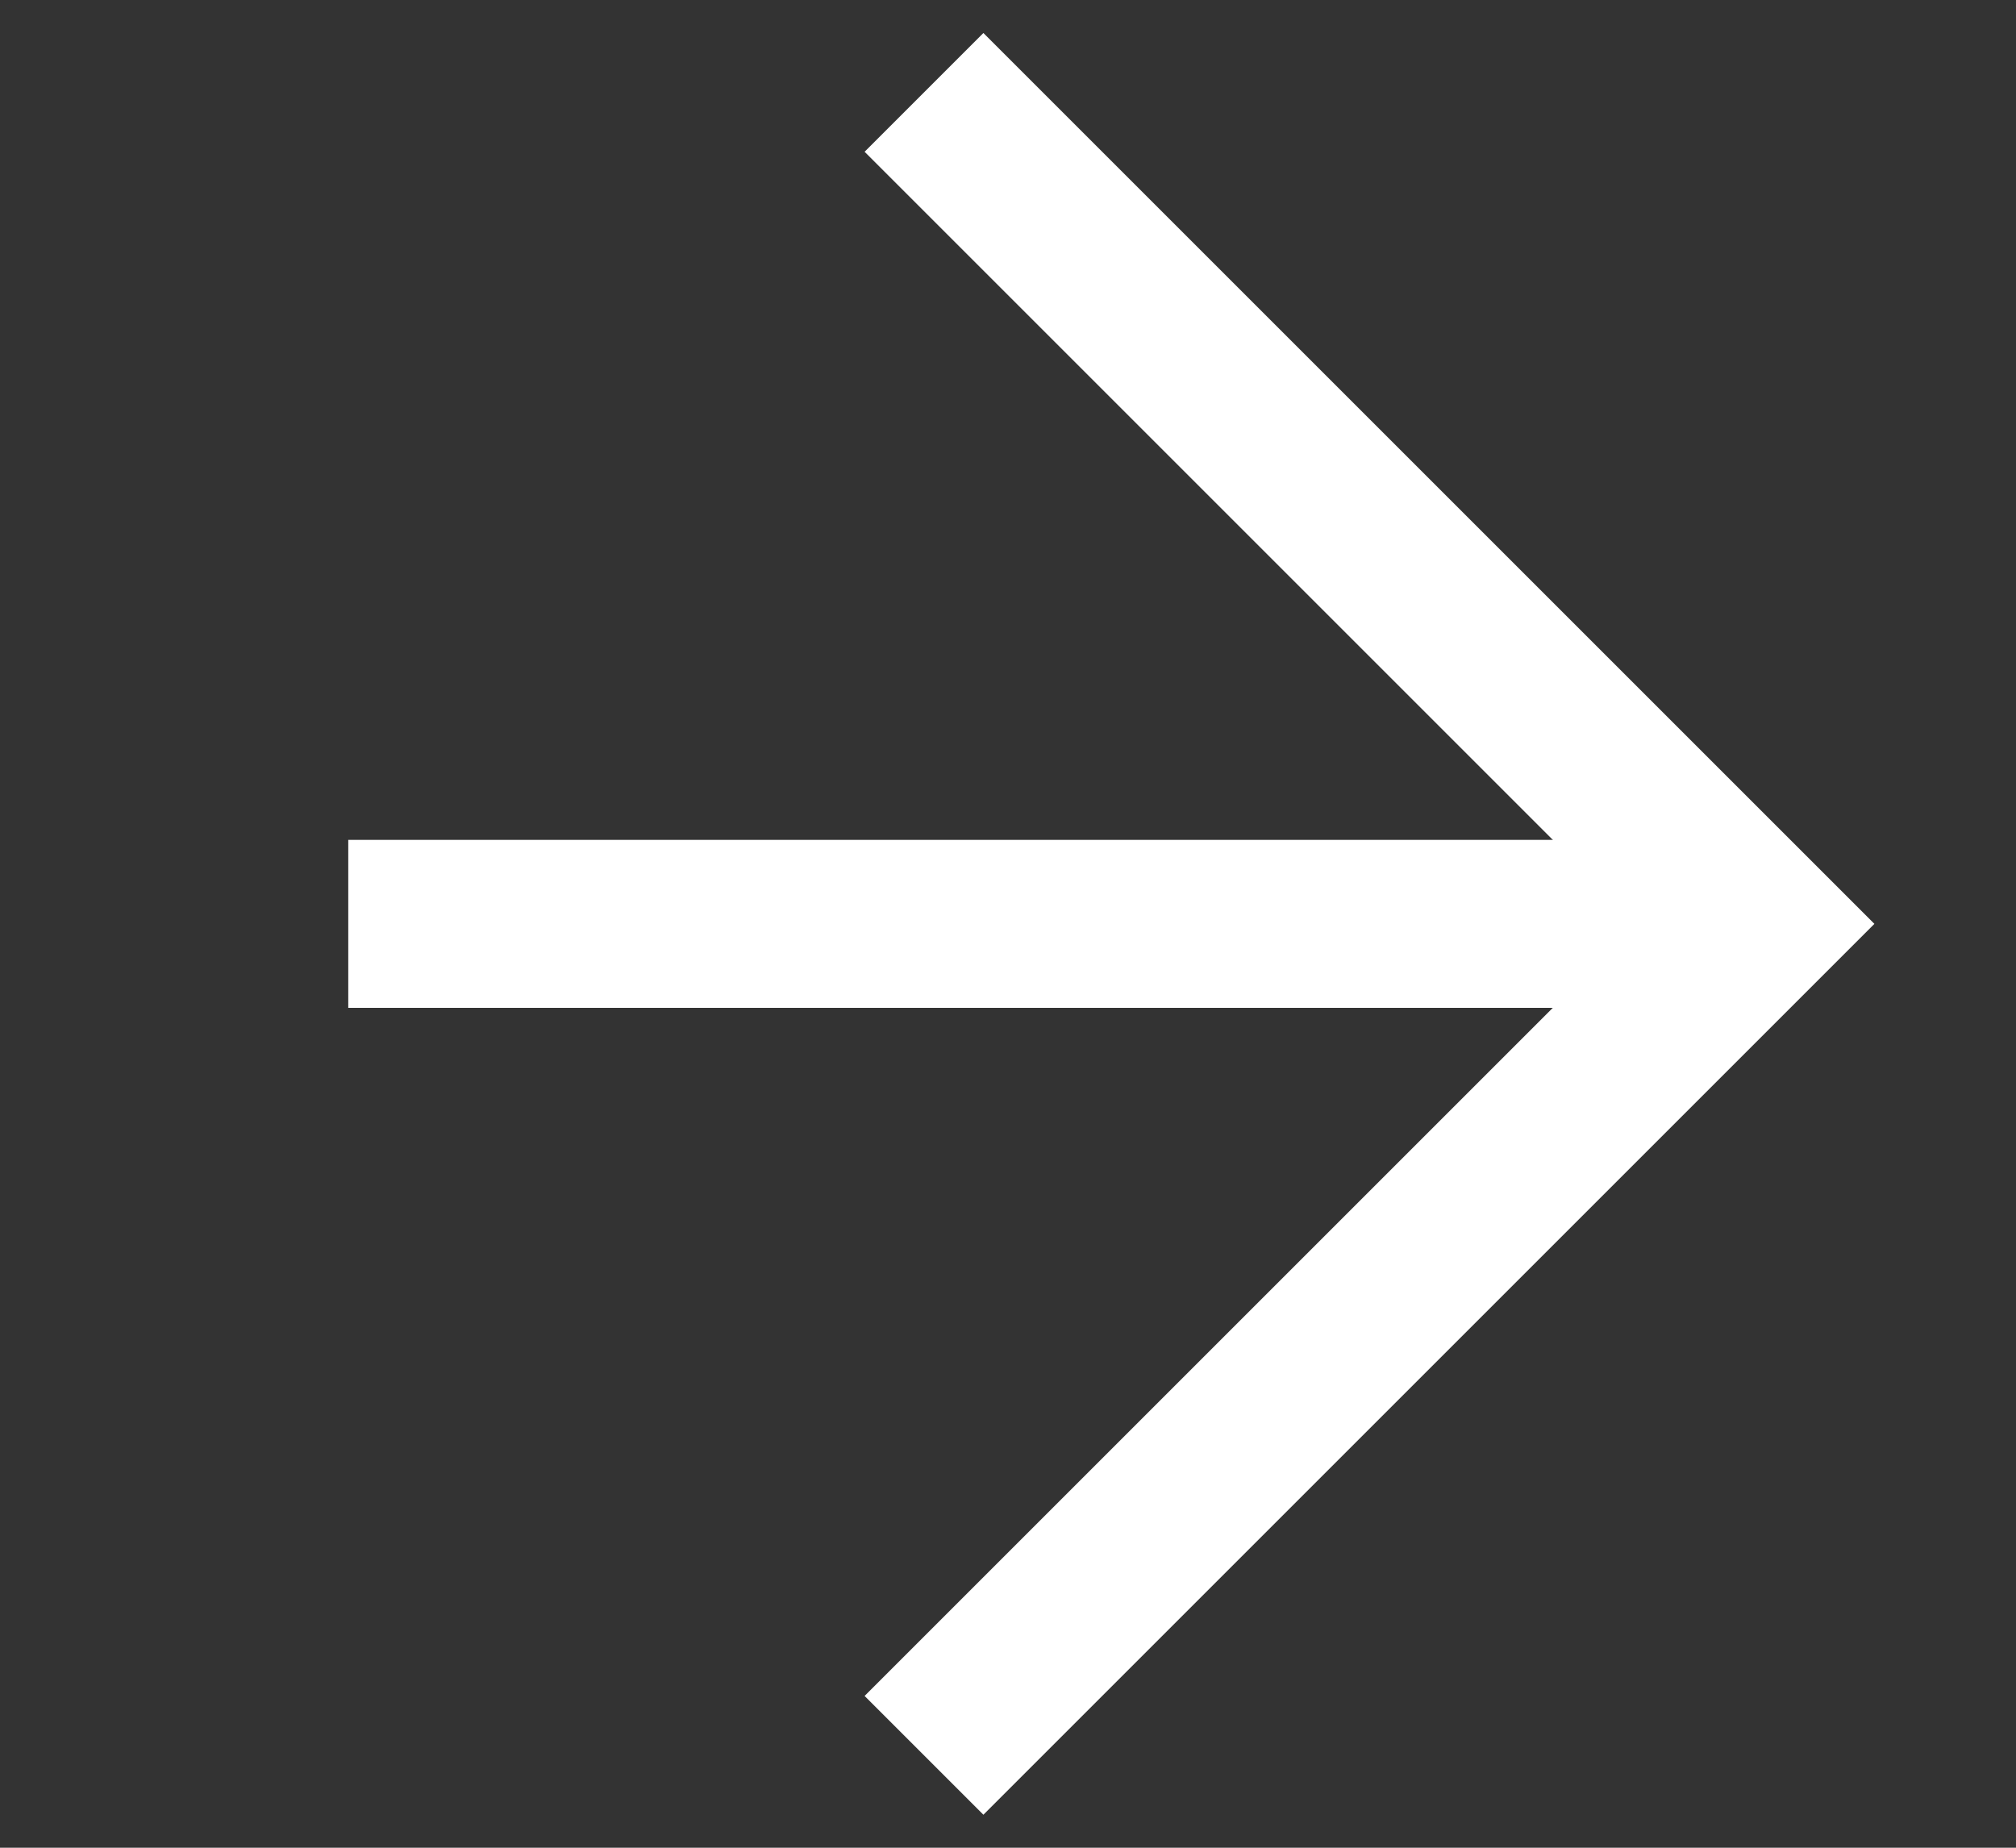 <svg width="12" height="11" viewBox="0 0 12 11" fill="none" xmlns="http://www.w3.org/2000/svg">
<rect x="0" y="0" width="12" height="11" fill="#333333" stroke="none"/>
<path d="M5.5 0.55L10.45 5.5L5.5 10.45" stroke="white"/>
<path d="M10.45 5.5H2.073" stroke="white"/>
</svg>
